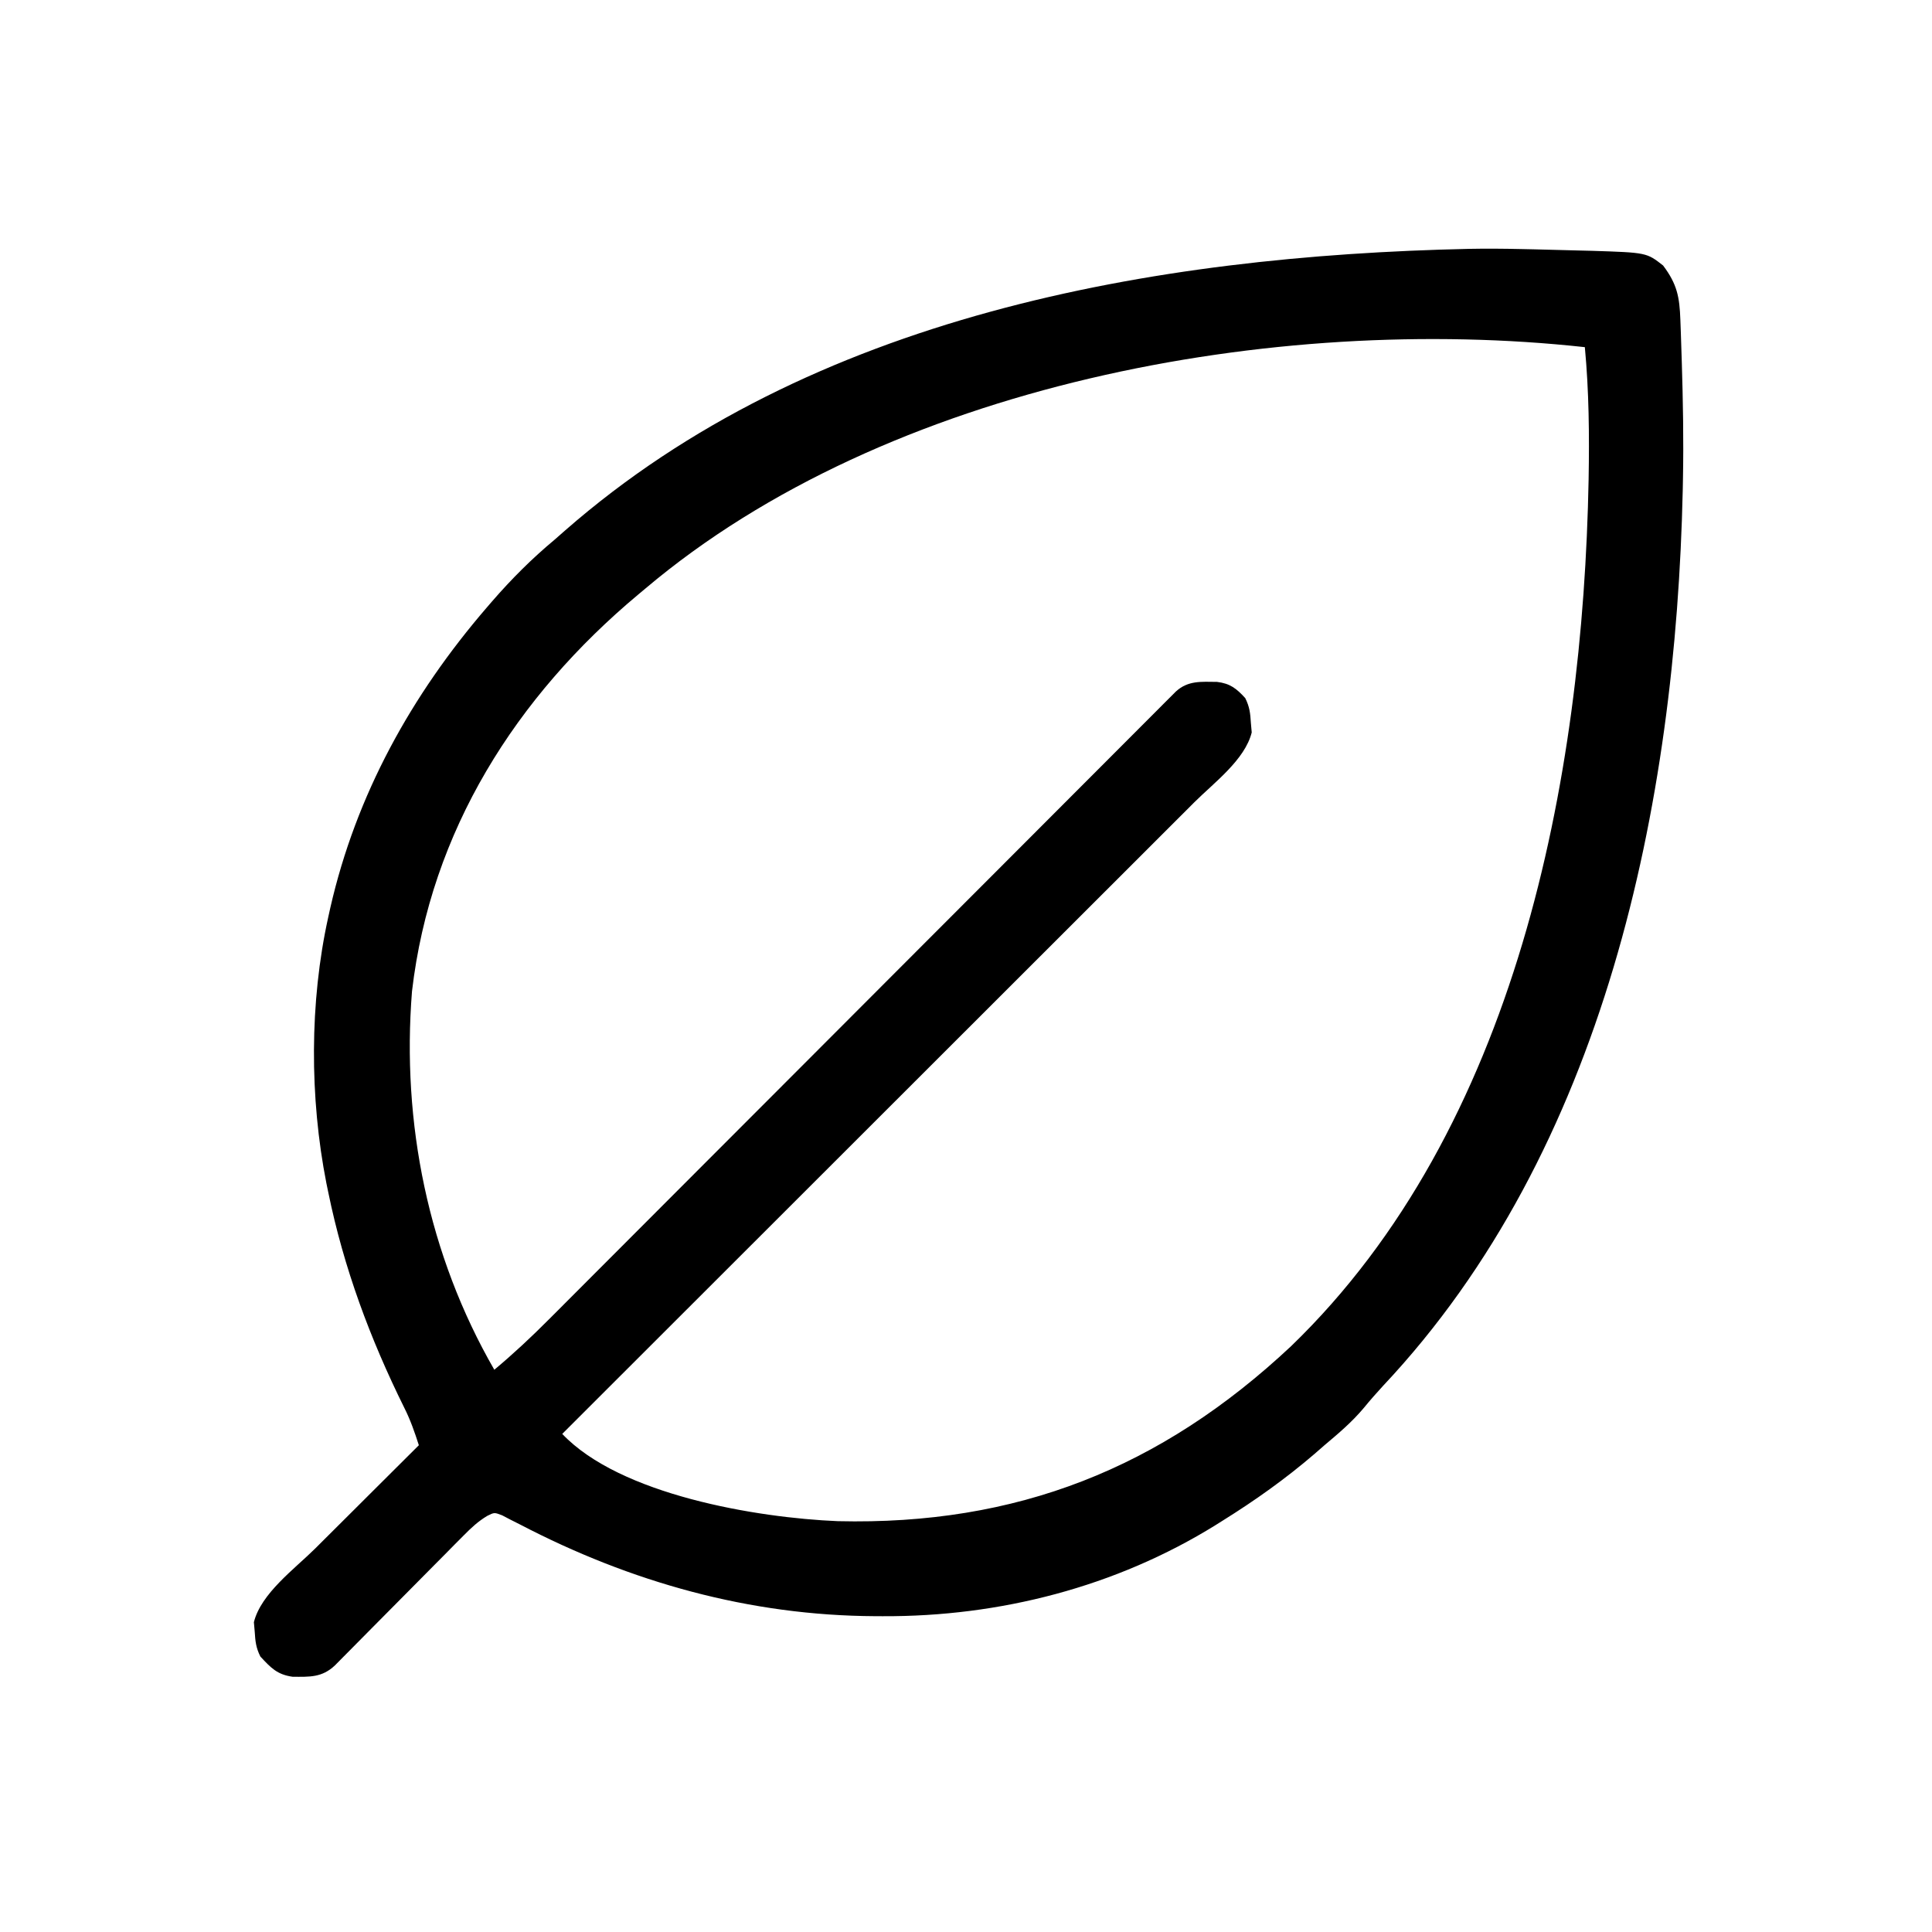 <?xml version="1.0" encoding="UTF-8"?>
<svg version="1.1" xmlns="http://www.w3.org/2000/svg" width="512" height="512">
<path d="M0 0 C4.573 -0.091 9.139 -0.051 13.711 0.05 C14.823 0.073 15.934 0.097 17.08 0.121 C20.978 0.209 24.876 0.315 28.774 0.425 C30.036 0.456 31.299 0.487 32.6 0.519 C47.081 0.986 47.081 0.986 51.454 4.417 C55.185 9.384 55.809 12.758 56.028 18.863 C56.07 20.01 56.112 21.158 56.155 22.34 C56.194 23.564 56.234 24.789 56.274 26.05 C56.337 27.947 56.337 27.947 56.4 29.882 C56.724 40.278 56.912 50.651 56.711 61.05 C56.685 62.466 56.685 62.466 56.657 63.911 C54.813 147.233 36.057 238.805 -22.781 301.332 C-24.555 303.255 -26.233 305.171 -27.886 307.191 C-31.033 310.936 -34.556 313.908 -38.289 317.05 C-39.165 317.815 -40.042 318.579 -40.945 319.367 C-48.63 325.968 -56.694 331.691 -65.289 337.05 C-66.208 337.628 -66.208 337.628 -67.146 338.218 C-93.581 354.61 -124.372 362.501 -155.351 362.363 C-156.02 362.361 -156.688 362.358 -157.377 362.356 C-190.655 362.186 -222.089 353.378 -251.539 338.024 C-252.778 337.399 -252.778 337.399 -254.042 336.761 C-254.768 336.383 -255.493 336.004 -256.24 335.614 C-258.281 334.834 -258.281 334.834 -260.161 335.772 C-262.609 337.242 -264.374 338.903 -266.383 340.933 C-267.574 342.13 -267.574 342.13 -268.789 343.35 C-269.637 344.211 -270.485 345.073 -271.359 345.96 C-272.236 346.843 -273.114 347.726 -274.018 348.635 C-276.345 350.977 -278.668 353.323 -280.989 355.672 C-284.265 358.986 -287.547 362.295 -290.831 365.601 C-292.579 367.361 -294.324 369.124 -296.066 370.89 C-296.854 371.684 -297.641 372.478 -298.453 373.297 C-299.494 374.35 -299.494 374.35 -300.556 375.425 C-303.98 378.638 -307.219 378.436 -311.738 378.41 C-315.847 377.831 -317.502 376.051 -320.289 373.05 C-321.459 370.71 -321.627 369.036 -321.789 366.425 C-321.897 365.199 -321.897 365.199 -322.007 363.949 C-320.112 356.304 -311.18 349.807 -305.73 344.394 C-304.546 343.212 -304.546 343.212 -303.339 342.007 C-300.845 339.519 -298.348 337.035 -295.851 334.55 C-294.148 332.853 -292.446 331.155 -290.744 329.457 C-286.595 325.318 -282.443 321.183 -278.289 317.05 C-279.394 313.604 -280.538 310.313 -282.171 307.082 C-291.21 288.828 -298.199 270.033 -302.289 250.05 C-302.534 248.864 -302.534 248.864 -302.785 247.654 C-307.257 224.972 -307.284 199.623 -302.289 177.05 C-302.112 176.248 -301.935 175.447 -301.752 174.621 C-294.908 144.641 -280.26 118.23 -260.289 95.05 C-259.819 94.504 -259.349 93.958 -258.864 93.396 C-253.704 87.455 -248.327 82.082 -242.289 77.05 C-241.368 76.242 -240.448 75.434 -239.5 74.601 C-174.438 17.681 -83.778 1.841 0 0 Z M-218.289 90.05 C-218.895 90.556 -219.501 91.062 -220.125 91.583 C-252.519 118.653 -275.157 154.257 -280.105 196.757 C-282.888 231.611 -275.809 266.657 -258.289 297.05 C-253.223 292.808 -248.474 288.375 -243.817 283.692 C-242.738 282.613 -242.738 282.613 -241.637 281.513 C-239.243 279.118 -236.852 276.719 -234.461 274.321 C-232.74 272.597 -231.018 270.874 -229.295 269.15 C-225.596 265.447 -221.897 261.743 -218.2 258.037 C-212.853 252.678 -207.503 247.322 -202.152 241.966 C-193.467 233.274 -184.784 224.58 -176.102 215.885 C-175.583 215.365 -175.065 214.845 -174.53 214.31 C-170.845 210.619 -167.161 206.928 -163.476 203.238 C-159.258 199.013 -155.041 194.789 -150.823 190.564 C-150.303 190.044 -149.783 189.523 -149.248 188.987 C-140.591 180.316 -131.933 171.648 -123.273 162.981 C-117.932 157.636 -112.594 152.289 -107.257 146.94 C-103.176 142.85 -99.092 138.761 -95.007 134.674 C-93.328 132.993 -91.65 131.312 -89.973 129.629 C-87.693 127.342 -85.41 125.058 -83.126 122.774 C-82.455 122.1 -81.785 121.426 -81.094 120.732 C-80.485 120.124 -79.876 119.516 -79.248 118.89 C-78.721 118.362 -78.194 117.834 -77.651 117.29 C-74.414 114.345 -70.944 114.727 -66.773 114.757 C-63.317 115.165 -61.602 116.513 -59.289 119.05 C-58.119 121.39 -57.95 123.065 -57.789 125.675 C-57.716 126.493 -57.644 127.31 -57.57 128.152 C-59.369 135.409 -67.581 141.486 -72.774 146.656 C-73.495 147.377 -74.215 148.099 -74.958 148.842 C-77.352 151.238 -79.75 153.631 -82.148 156.023 C-83.873 157.748 -85.598 159.473 -87.323 161.199 C-91.027 164.903 -94.732 168.605 -98.438 172.305 C-103.797 177.656 -109.153 183.009 -114.508 188.363 C-123.198 197.051 -131.891 205.737 -140.585 214.422 C-149.026 222.854 -157.466 231.287 -165.905 239.722 C-166.426 240.242 -166.947 240.763 -167.483 241.299 C-170.097 243.911 -172.71 246.523 -175.323 249.135 C-196.975 270.777 -218.631 292.415 -240.289 314.05 C-225.001 330.191 -188.785 336.288 -167.26 337.175 C-119.894 338.297 -81.699 323.203 -47.132 290.796 C12.635 233.081 30.217 140.666 31.711 61.05 C31.916 49.33 31.811 37.729 30.711 26.05 C-51.435 17.066 -154.203 35.868 -218.289 90.05 Z " fill="#000000" transform="translate(389.289,65.95)"/>
</svg>
